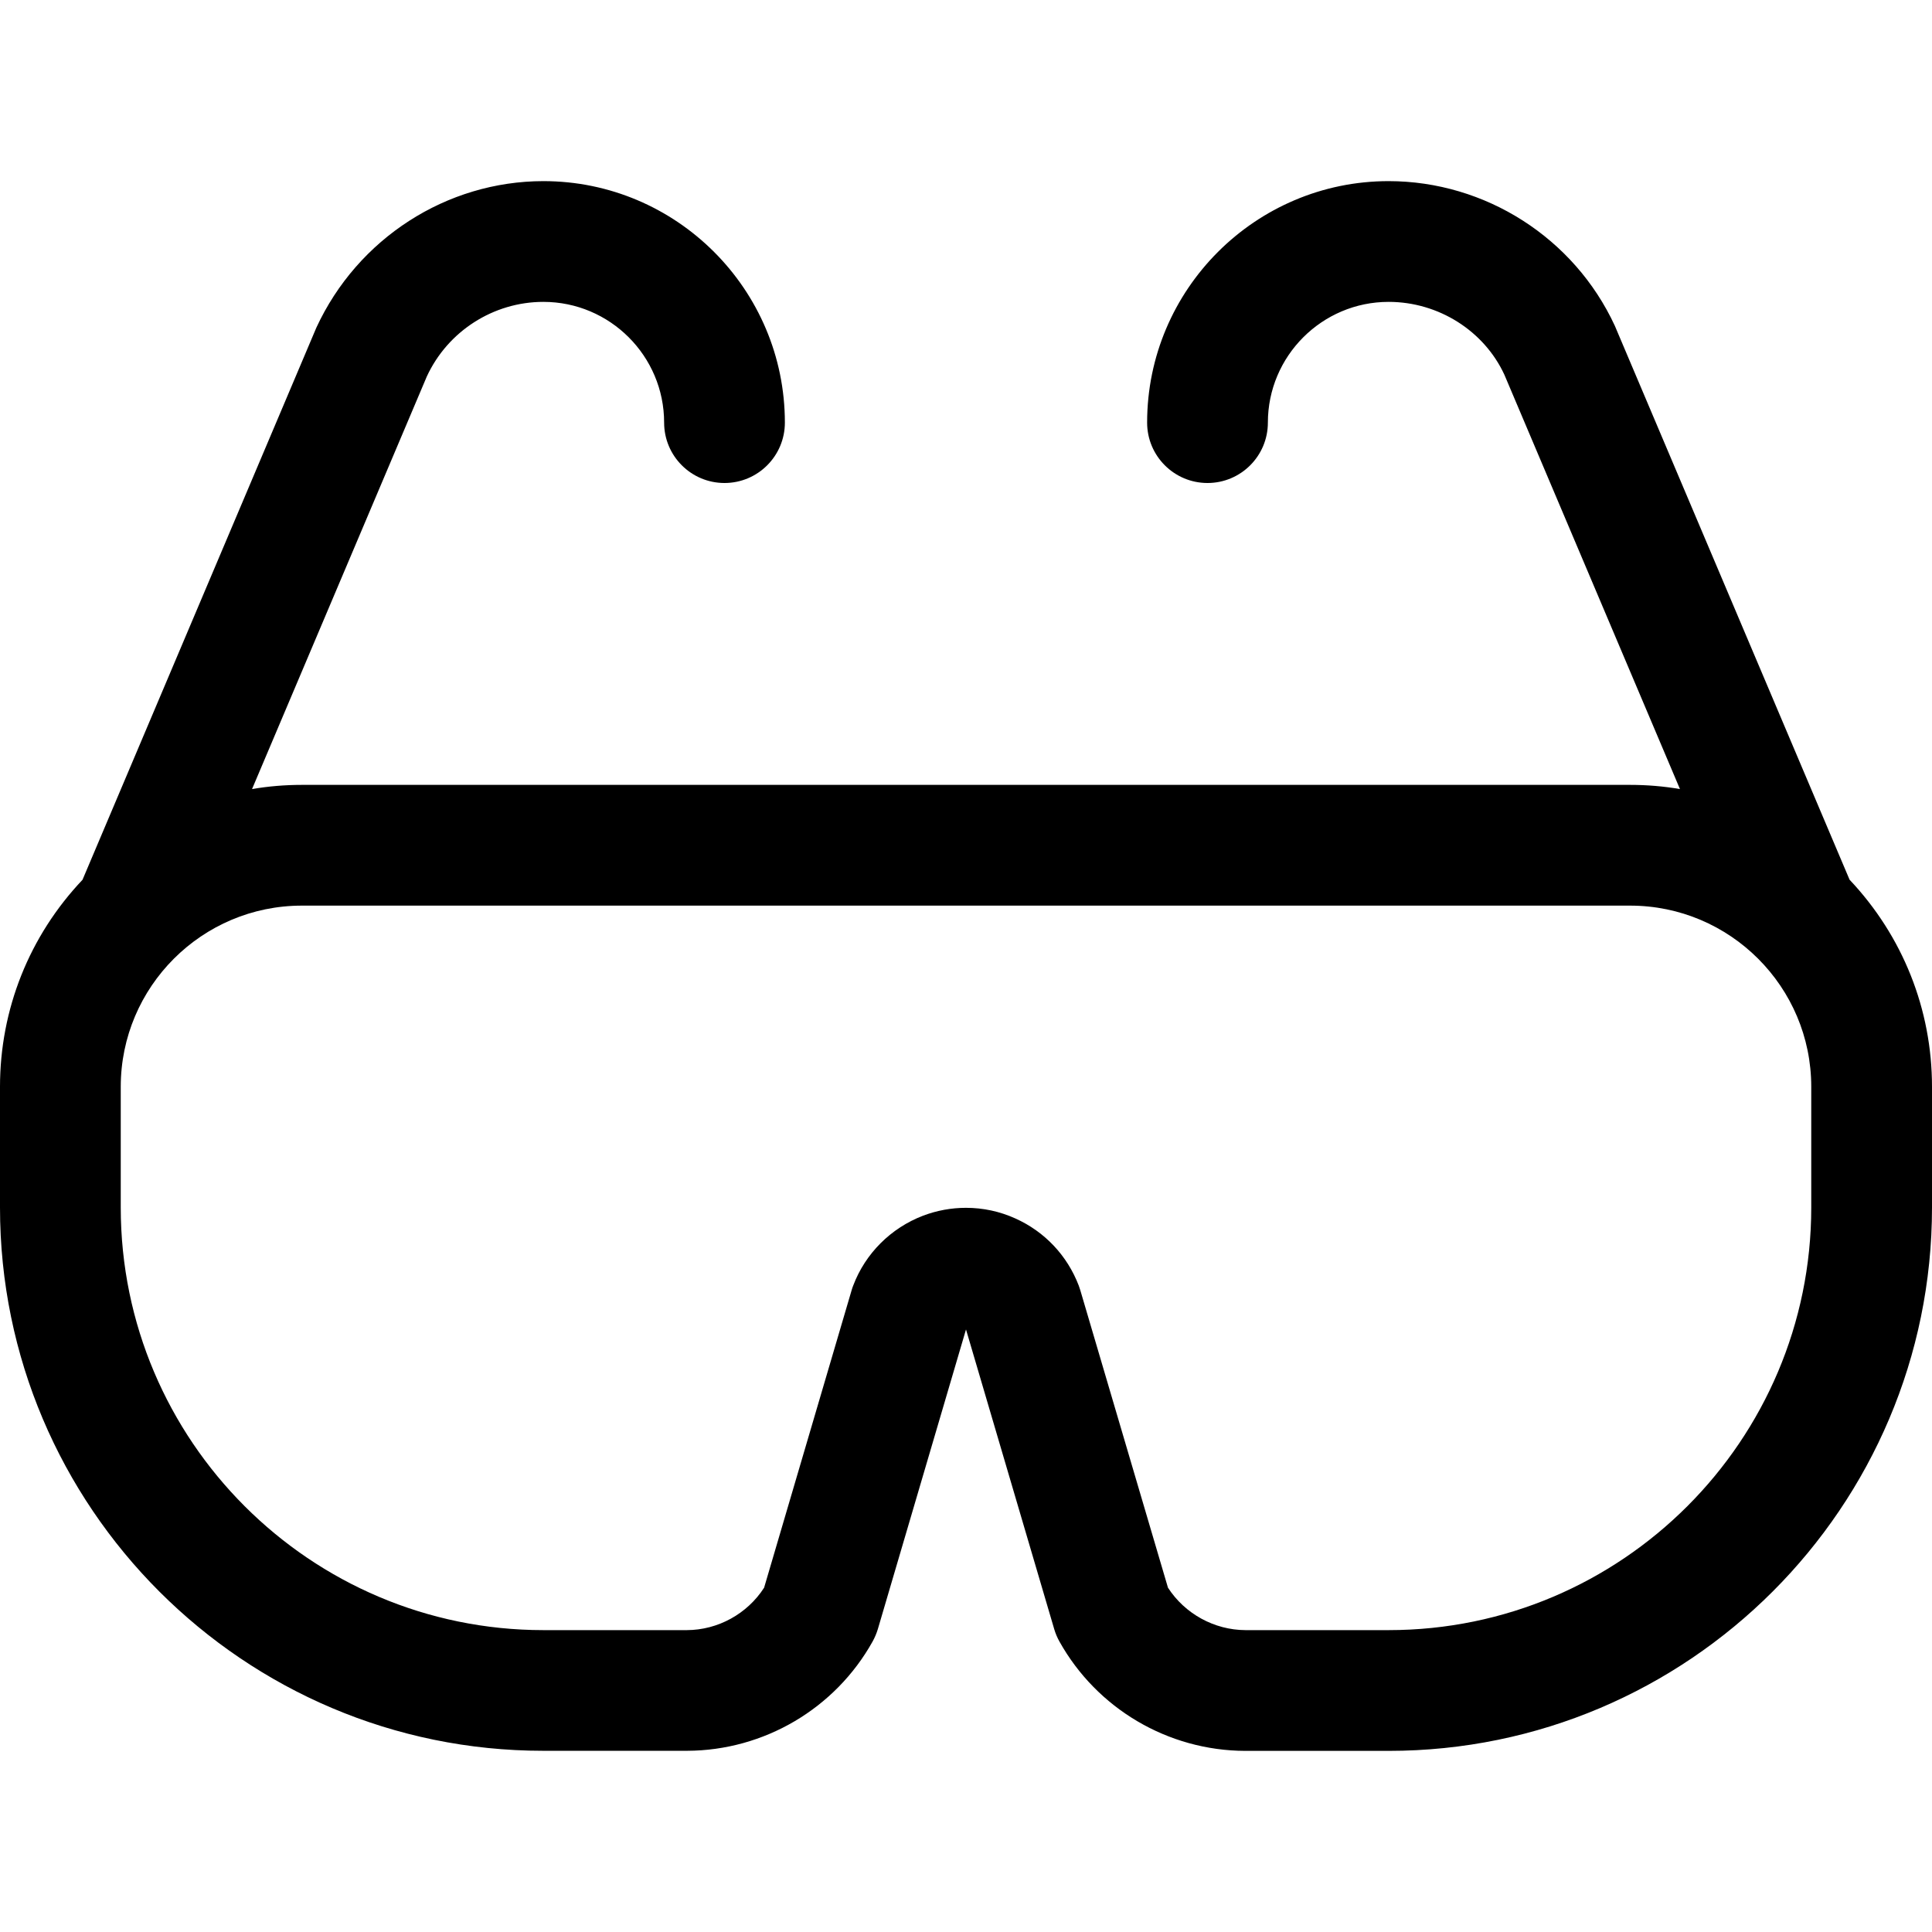 <?xml version="1.0" encoding="utf-8"?>
<!-- Generator: Adobe Illustrator 22.1.0, SVG Export Plug-In . SVG Version: 6.00 Build 0)  -->
<svg version="1.1" id="Regular" xmlns="http://www.w3.org/2000/svg" xmlns:xlink="http://www.w3.org/1999/xlink" x="0px" y="0px"
	 viewBox="0 0 24 24" style="enable-background:new 0 0 24 24;" xml:space="preserve">
<title>glasses-ski-2</title>
<g>
	<path d="M15.468,21.75c-0.958-0.003-1.841-0.524-2.307-1.358c-0.027-0.048-0.049-0.1-0.065-0.154L12,16.515l-1.095,3.722
		c-0.016,0.053-0.038,0.105-0.065,0.154c-0.465,0.834-1.349,1.355-2.305,1.358H6.75C3.028,21.75,0,18.722,0,15v-1.5
		c0-0.961,0.363-1.872,1.025-2.571L3.93,4.07C4.443,2.961,5.547,2.251,6.75,2.25c1.655,0,3,1.346,3,3C9.75,5.664,9.414,6,9,6
		S8.25,5.664,8.25,5.25c0-0.827-0.673-1.5-1.5-1.5c-0.62,0-1.188,0.364-1.448,0.927L3.131,9.802C3.335,9.767,3.542,9.75,3.75,9.75
		h16.5c0.208,0,0.415,0.017,0.619,0.052l-2.181-5.147C18.436,4.11,17.87,3.75,17.25,3.75c-0.827,0-1.5,0.673-1.5,1.5
		C15.75,5.664,15.414,6,15,6s-0.75-0.336-0.75-0.75c0-1.654,1.346-3,3-3c1.203,0.001,2.305,0.706,2.81,1.797l2.916,6.881
		C23.637,11.628,24,12.539,24,13.5V15c0,3.722-3.028,6.75-6.75,6.75H15.468z M14.509,19.723c0.21,0.324,0.574,0.525,0.962,0.527
		h1.779c2.895,0,5.25-2.355,5.25-5.25v-1.5c0-1.241-1.009-2.25-2.25-2.25H3.75c-1.241,0-2.25,1.009-2.25,2.25V15
		c0,2.895,2.355,5.25,5.25,5.25h1.782c0.386-0.001,0.751-0.202,0.96-0.527l1.088-3.698c0.005-0.019,0.012-0.038,0.02-0.058
		c0.15-0.396,0.467-0.712,0.866-0.865c0.172-0.065,0.351-0.098,0.534-0.098c0.212,0,0.418,0.044,0.613,0.132
		c0.365,0.164,0.645,0.461,0.788,0.835c0.007,0.019,0.013,0.038,0.019,0.057L14.509,19.723z"/>
</g>
</svg>
